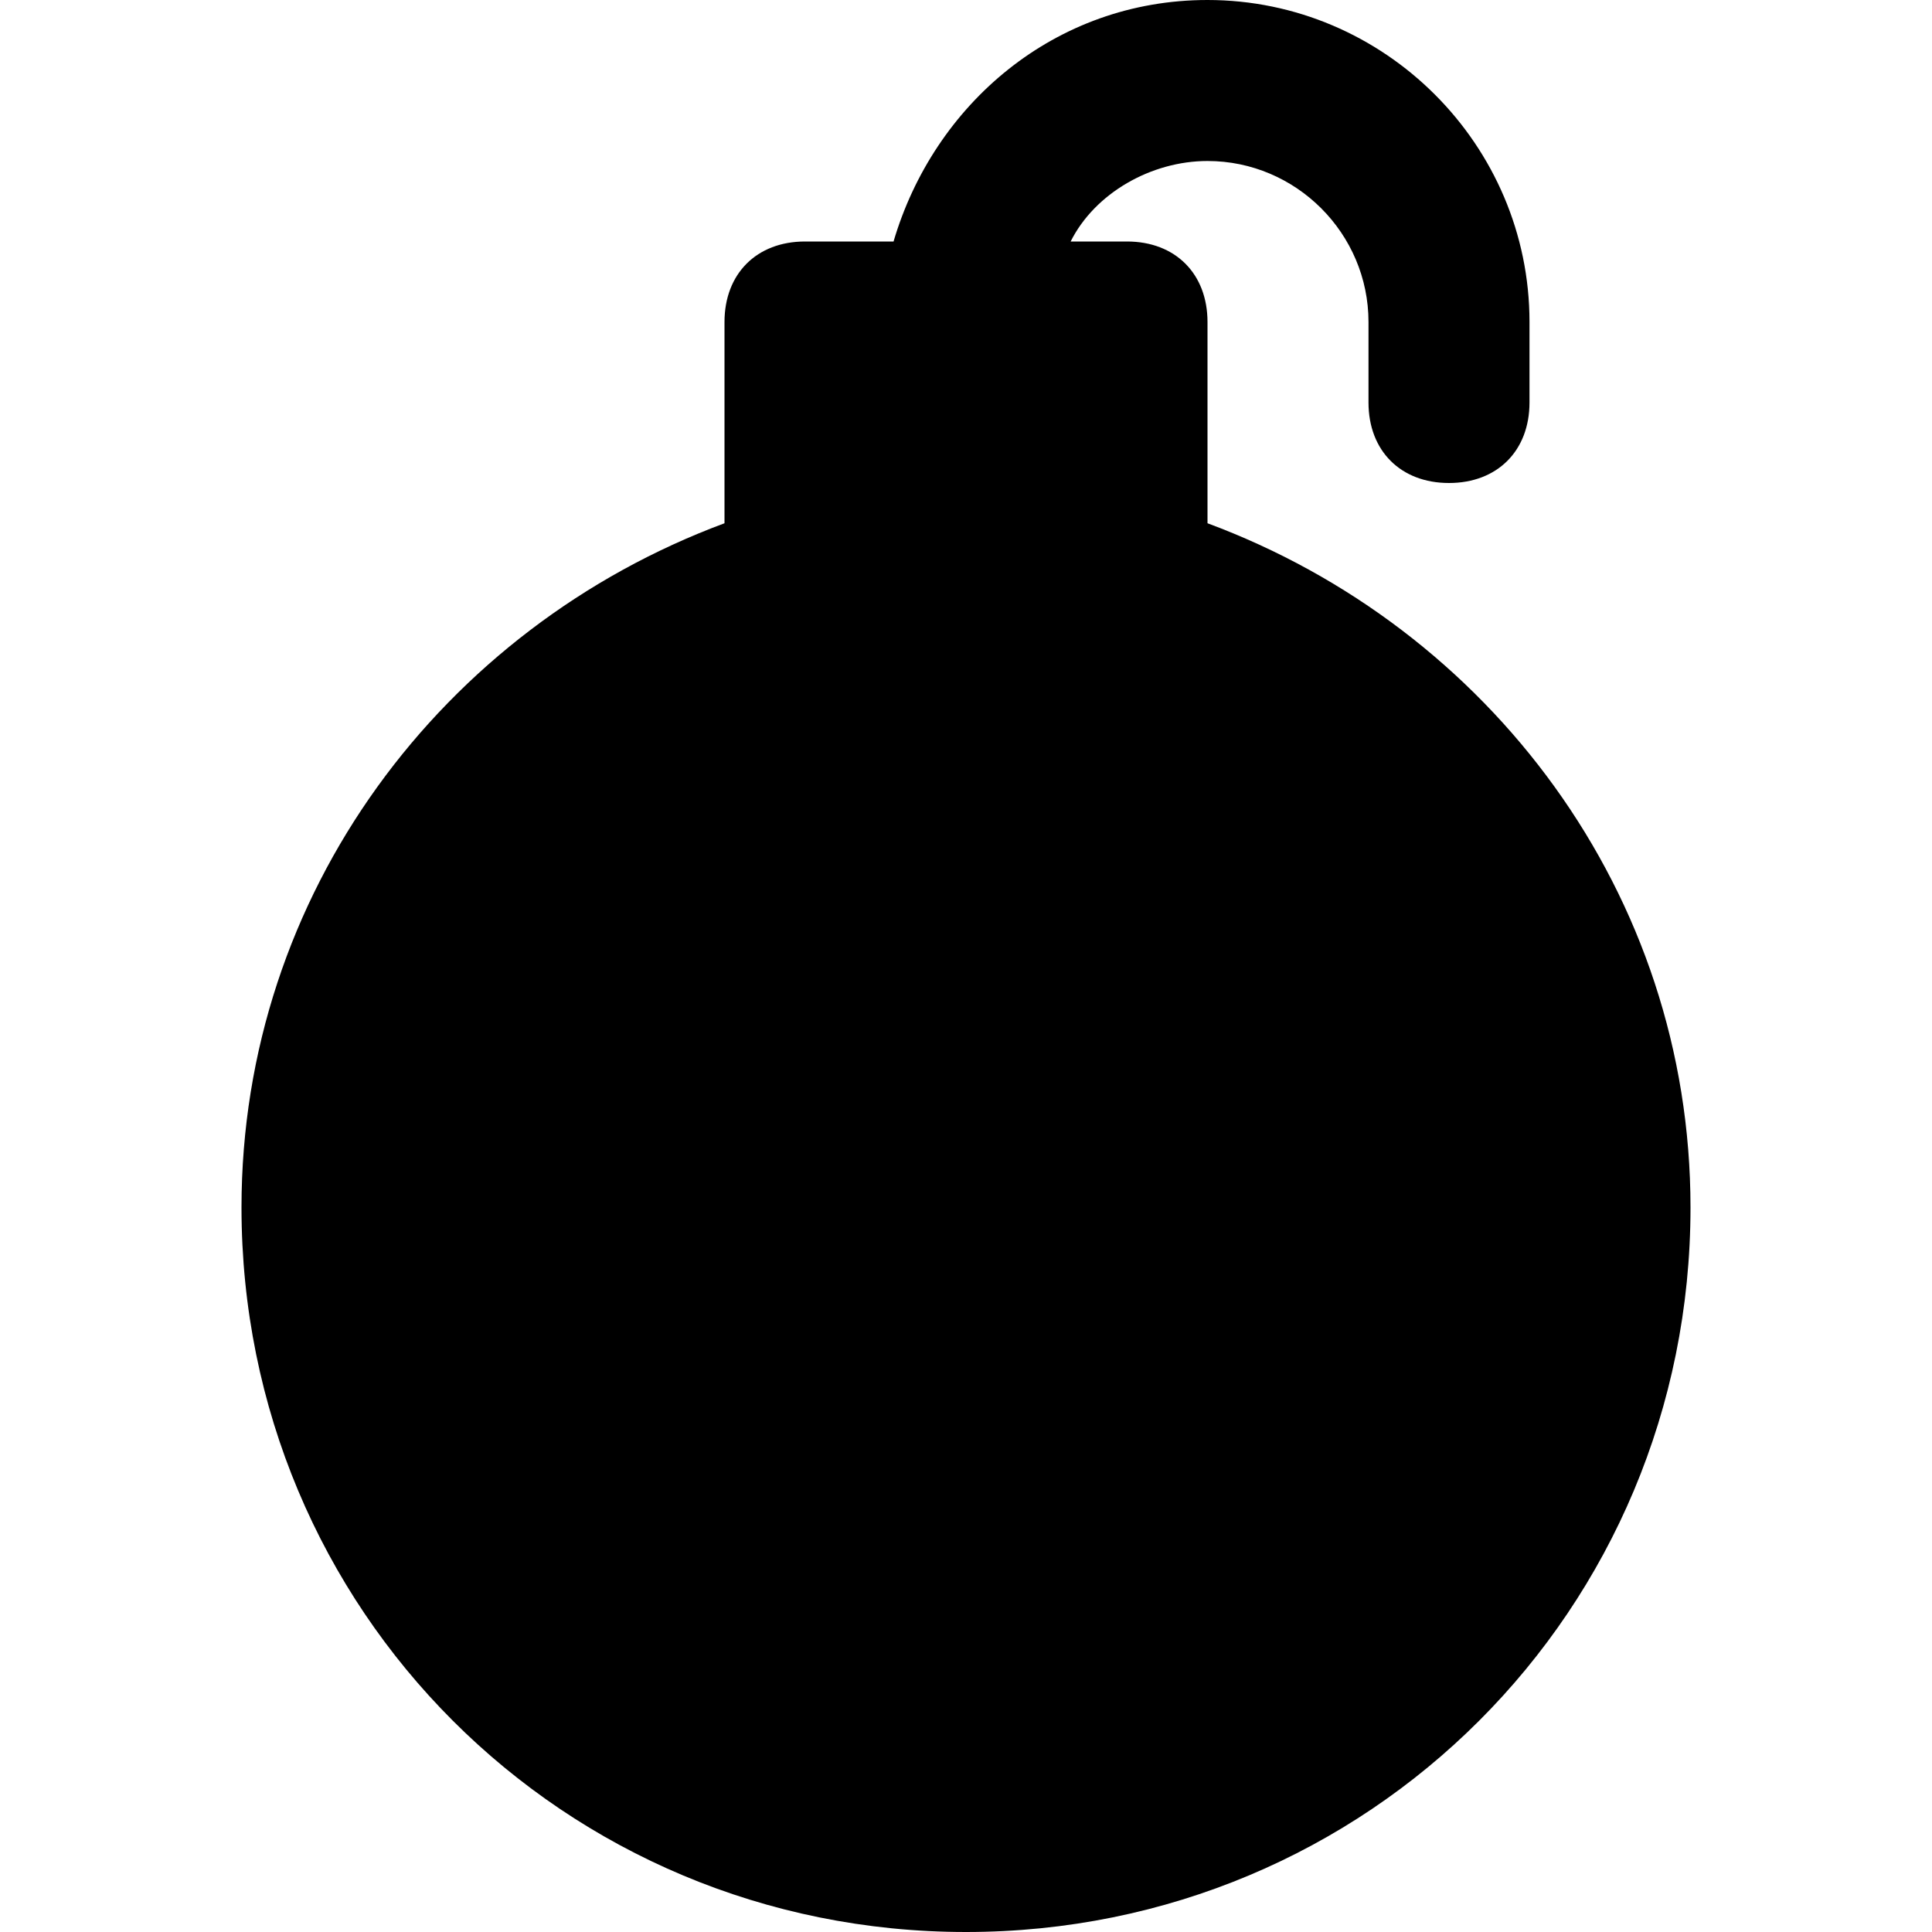 <svg id="nc_icon" version="1.1" xmlns="http://www.w3.org/2000/svg" xmlns:xlink="http://www.w3.org/1999/xlink" x="0px" y="0px" viewBox="0 0 24 24" xml:space="preserve" ><g class="nc-icon-wrapper" fill="currentColor"><path fill="currentColor" d="M15,6.5V4c0-0.6-0.4-1-1-1h-0.7c0.3-0.6,1-1,1.7-1c1.1,0,2,0.9,2,2v1c0,0.6,0.4,1,1,1c0.6,0,1-0.4,1-1V4 c0-2.2-1.8-4-4-4c-1.9,0-3.4,1.3-3.9,3H10C9.4,3,9,3.4,9,4v2.5C5.5,7.8,3,11.1,3,15c0,5,4,9,9,9c5,0,9-4,9-9 C21,11.1,18.5,7.8,15,6.5z"></path></g></svg>